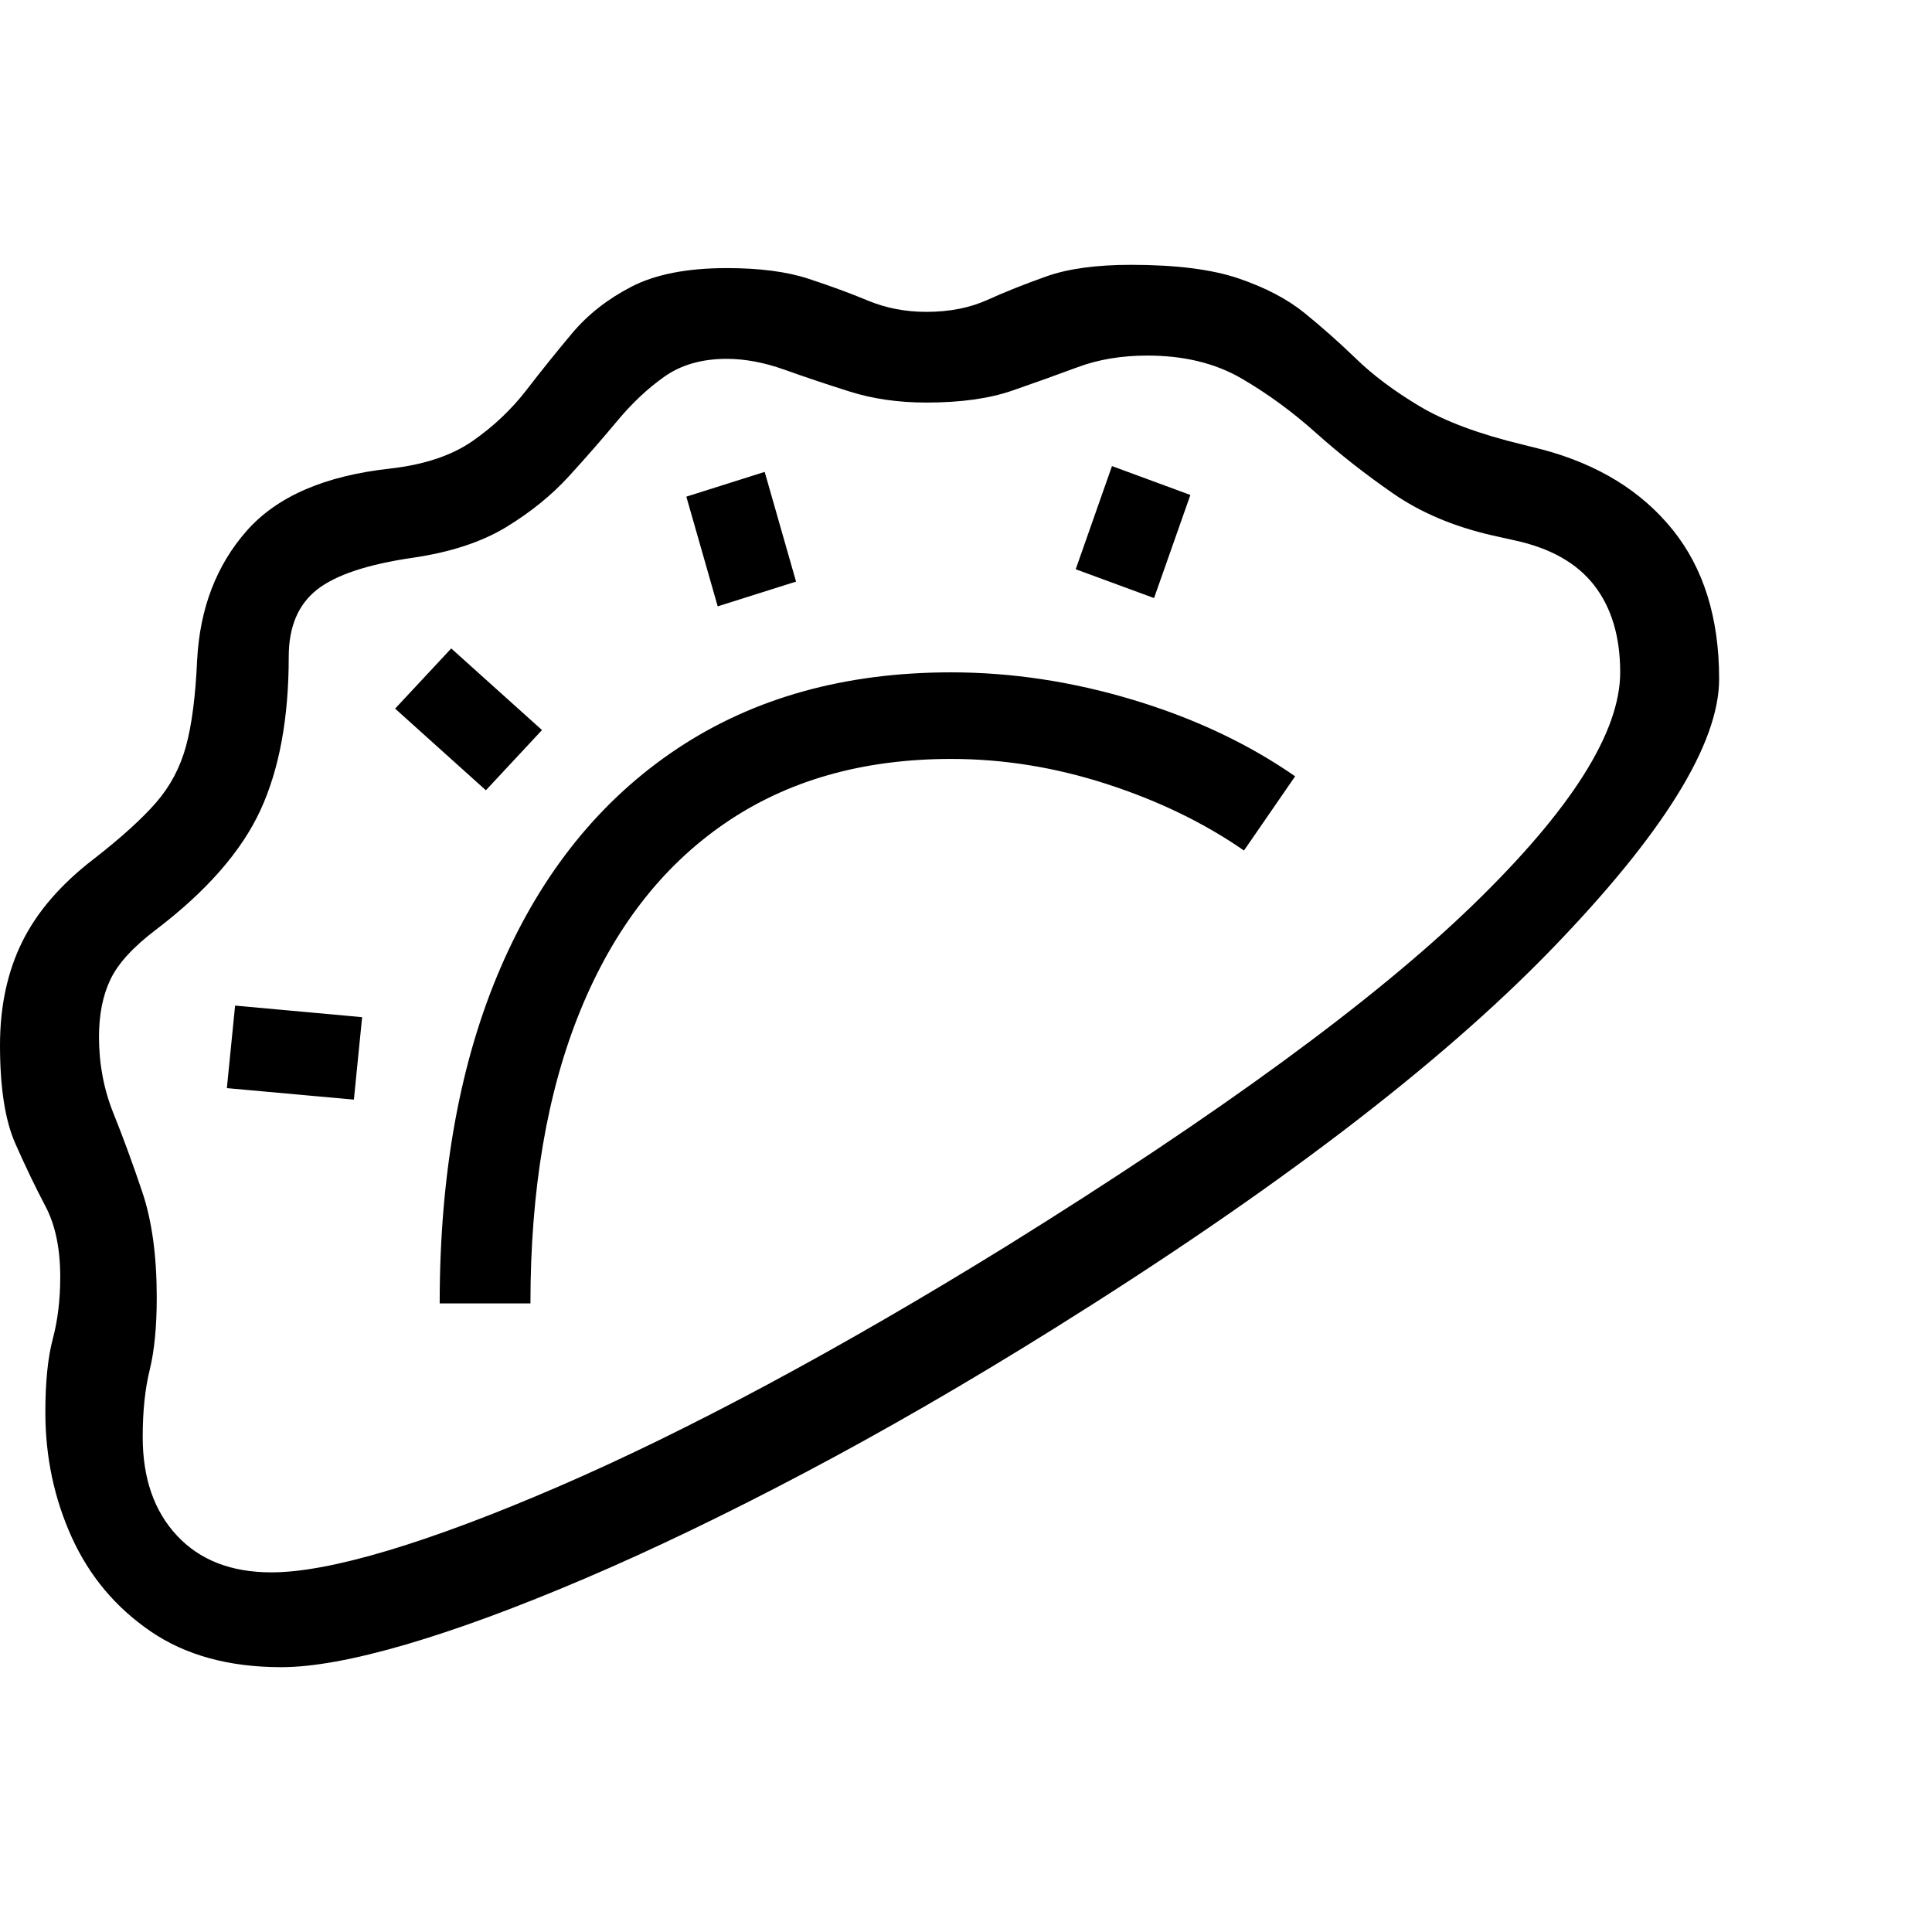 <svg version="1.1" xmlns="http://www.w3.org/2000/svg" style="fill:rgba(0,0,0,1.0)" width="256" height="256" viewBox="0 0 36.594 26.562"><path d="M5.328 26.562 C4.339 26.562 3.513 26.336 2.852 25.883 C2.19 25.43 1.693 24.836 1.359 24.102 C1.026 23.367 0.859 22.578 0.859 21.734 C0.859 21.161 0.906 20.698 1 20.344 C1.094 19.99 1.141 19.599 1.141 19.172 C1.141 18.63 1.047 18.182 0.859 17.828 C0.672 17.474 0.482 17.078 0.289 16.641 C0.096 16.203 0 15.583 0 14.781 C0 14.042 0.141 13.388 0.422 12.82 C0.703 12.253 1.156 11.729 1.781 11.25 C2.302 10.844 2.695 10.487 2.961 10.18 C3.227 9.872 3.414 9.518 3.523 9.117 C3.633 8.716 3.703 8.172 3.734 7.484 C3.786 6.505 4.099 5.69 4.672 5.039 C5.245 4.388 6.151 3.995 7.391 3.859 C8.036 3.786 8.557 3.612 8.953 3.336 C9.349 3.06 9.687 2.74 9.969 2.375 C10.25 2.01 10.539 1.651 10.836 1.297 C11.133 0.943 11.508 0.648 11.961 0.414 C12.414 0.18 13.016 0.062 13.766 0.062 C14.391 0.062 14.909 0.13 15.32 0.266 C15.732 0.401 16.107 0.539 16.445 0.68 C16.784 0.82 17.151 0.891 17.547 0.891 C17.984 0.891 18.37 0.815 18.703 0.664 C19.036 0.513 19.409 0.365 19.82 0.219 C20.232 0.073 20.766 -0 21.422 -0 C22.276 -0 22.956 0.086 23.461 0.258 C23.966 0.43 24.383 0.648 24.711 0.914 C25.039 1.18 25.365 1.469 25.688 1.781 C26.01 2.094 26.411 2.393 26.891 2.68 C27.37 2.966 28.021 3.208 28.844 3.406 L29.219 3.5 C30.271 3.781 31.091 4.286 31.68 5.016 C32.268 5.745 32.562 6.687 32.562 7.844 C32.562 9.073 31.5 10.784 29.375 12.977 C27.25 15.169 24.109 17.562 19.953 20.156 C18.318 21.177 16.75 22.083 15.25 22.875 C13.75 23.667 12.359 24.336 11.078 24.883 C9.797 25.43 8.667 25.846 7.688 26.133 C6.708 26.419 5.922 26.562 5.328 26.562 Z M6.703 15.812 L4.297 15.594 L4.453 14.031 L6.859 14.25 Z M9.203 9.953 L7.484 8.406 L8.547 7.266 L10.266 8.812 Z M8.328 19.672 C8.328 17.203 8.716 15.076 9.492 13.289 C10.268 11.503 11.38 10.128 12.828 9.164 C14.276 8.201 16.005 7.719 18.016 7.719 C19.161 7.719 20.312 7.893 21.469 8.242 C22.625 8.591 23.646 9.073 24.531 9.688 L23.562 11.094 C22.812 10.573 21.948 10.154 20.969 9.836 C19.99 9.518 19.005 9.359 18.016 9.359 C16.339 9.359 14.906 9.768 13.719 10.586 C12.531 11.404 11.622 12.583 10.992 14.125 C10.362 15.667 10.047 17.516 10.047 19.672 Z M5.141 24.766 C5.693 24.766 6.43 24.628 7.352 24.352 C8.273 24.076 9.344 23.674 10.562 23.148 C11.781 22.622 13.109 21.974 14.547 21.203 C15.984 20.432 17.495 19.557 19.078 18.578 C23.099 16.078 26.039 13.927 27.898 12.125 C29.758 10.323 30.688 8.854 30.688 7.719 C30.688 7.042 30.523 6.492 30.195 6.07 C29.867 5.648 29.365 5.365 28.688 5.219 L28.266 5.125 C27.536 4.958 26.909 4.693 26.383 4.328 C25.857 3.964 25.37 3.581 24.922 3.18 C24.474 2.779 24.003 2.435 23.508 2.148 C23.013 1.862 22.422 1.719 21.734 1.719 C21.245 1.719 20.805 1.792 20.414 1.938 C20.023 2.083 19.609 2.232 19.172 2.383 C18.734 2.534 18.193 2.609 17.547 2.609 C17.016 2.609 16.529 2.539 16.086 2.398 C15.643 2.258 15.232 2.12 14.852 1.984 C14.471 1.849 14.109 1.781 13.766 1.781 C13.297 1.781 12.904 1.893 12.586 2.117 C12.268 2.341 11.969 2.622 11.688 2.961 C11.406 3.299 11.102 3.648 10.773 4.008 C10.445 4.367 10.049 4.687 9.586 4.969 C9.122 5.25 8.536 5.443 7.828 5.547 C6.964 5.672 6.354 5.875 6 6.156 C5.646 6.438 5.469 6.859 5.469 7.422 C5.469 8.589 5.289 9.56 4.93 10.336 C4.57 11.112 3.911 11.865 2.953 12.594 C2.526 12.917 2.24 13.229 2.094 13.531 C1.948 13.833 1.875 14.198 1.875 14.625 C1.875 15.135 1.966 15.617 2.148 16.07 C2.331 16.523 2.513 17.021 2.695 17.562 C2.878 18.104 2.969 18.771 2.969 19.562 C2.969 20.115 2.924 20.57 2.836 20.93 C2.747 21.289 2.703 21.714 2.703 22.203 C2.703 22.984 2.919 23.607 3.352 24.07 C3.784 24.534 4.38 24.766 5.141 24.766 Z M13.594 6.469 L13 4.391 L14.484 3.922 L15.078 6 Z M21.859 6.312 L20.375 5.766 L21.062 3.812 L22.547 4.359 Z M36.594 24.219" /></svg>